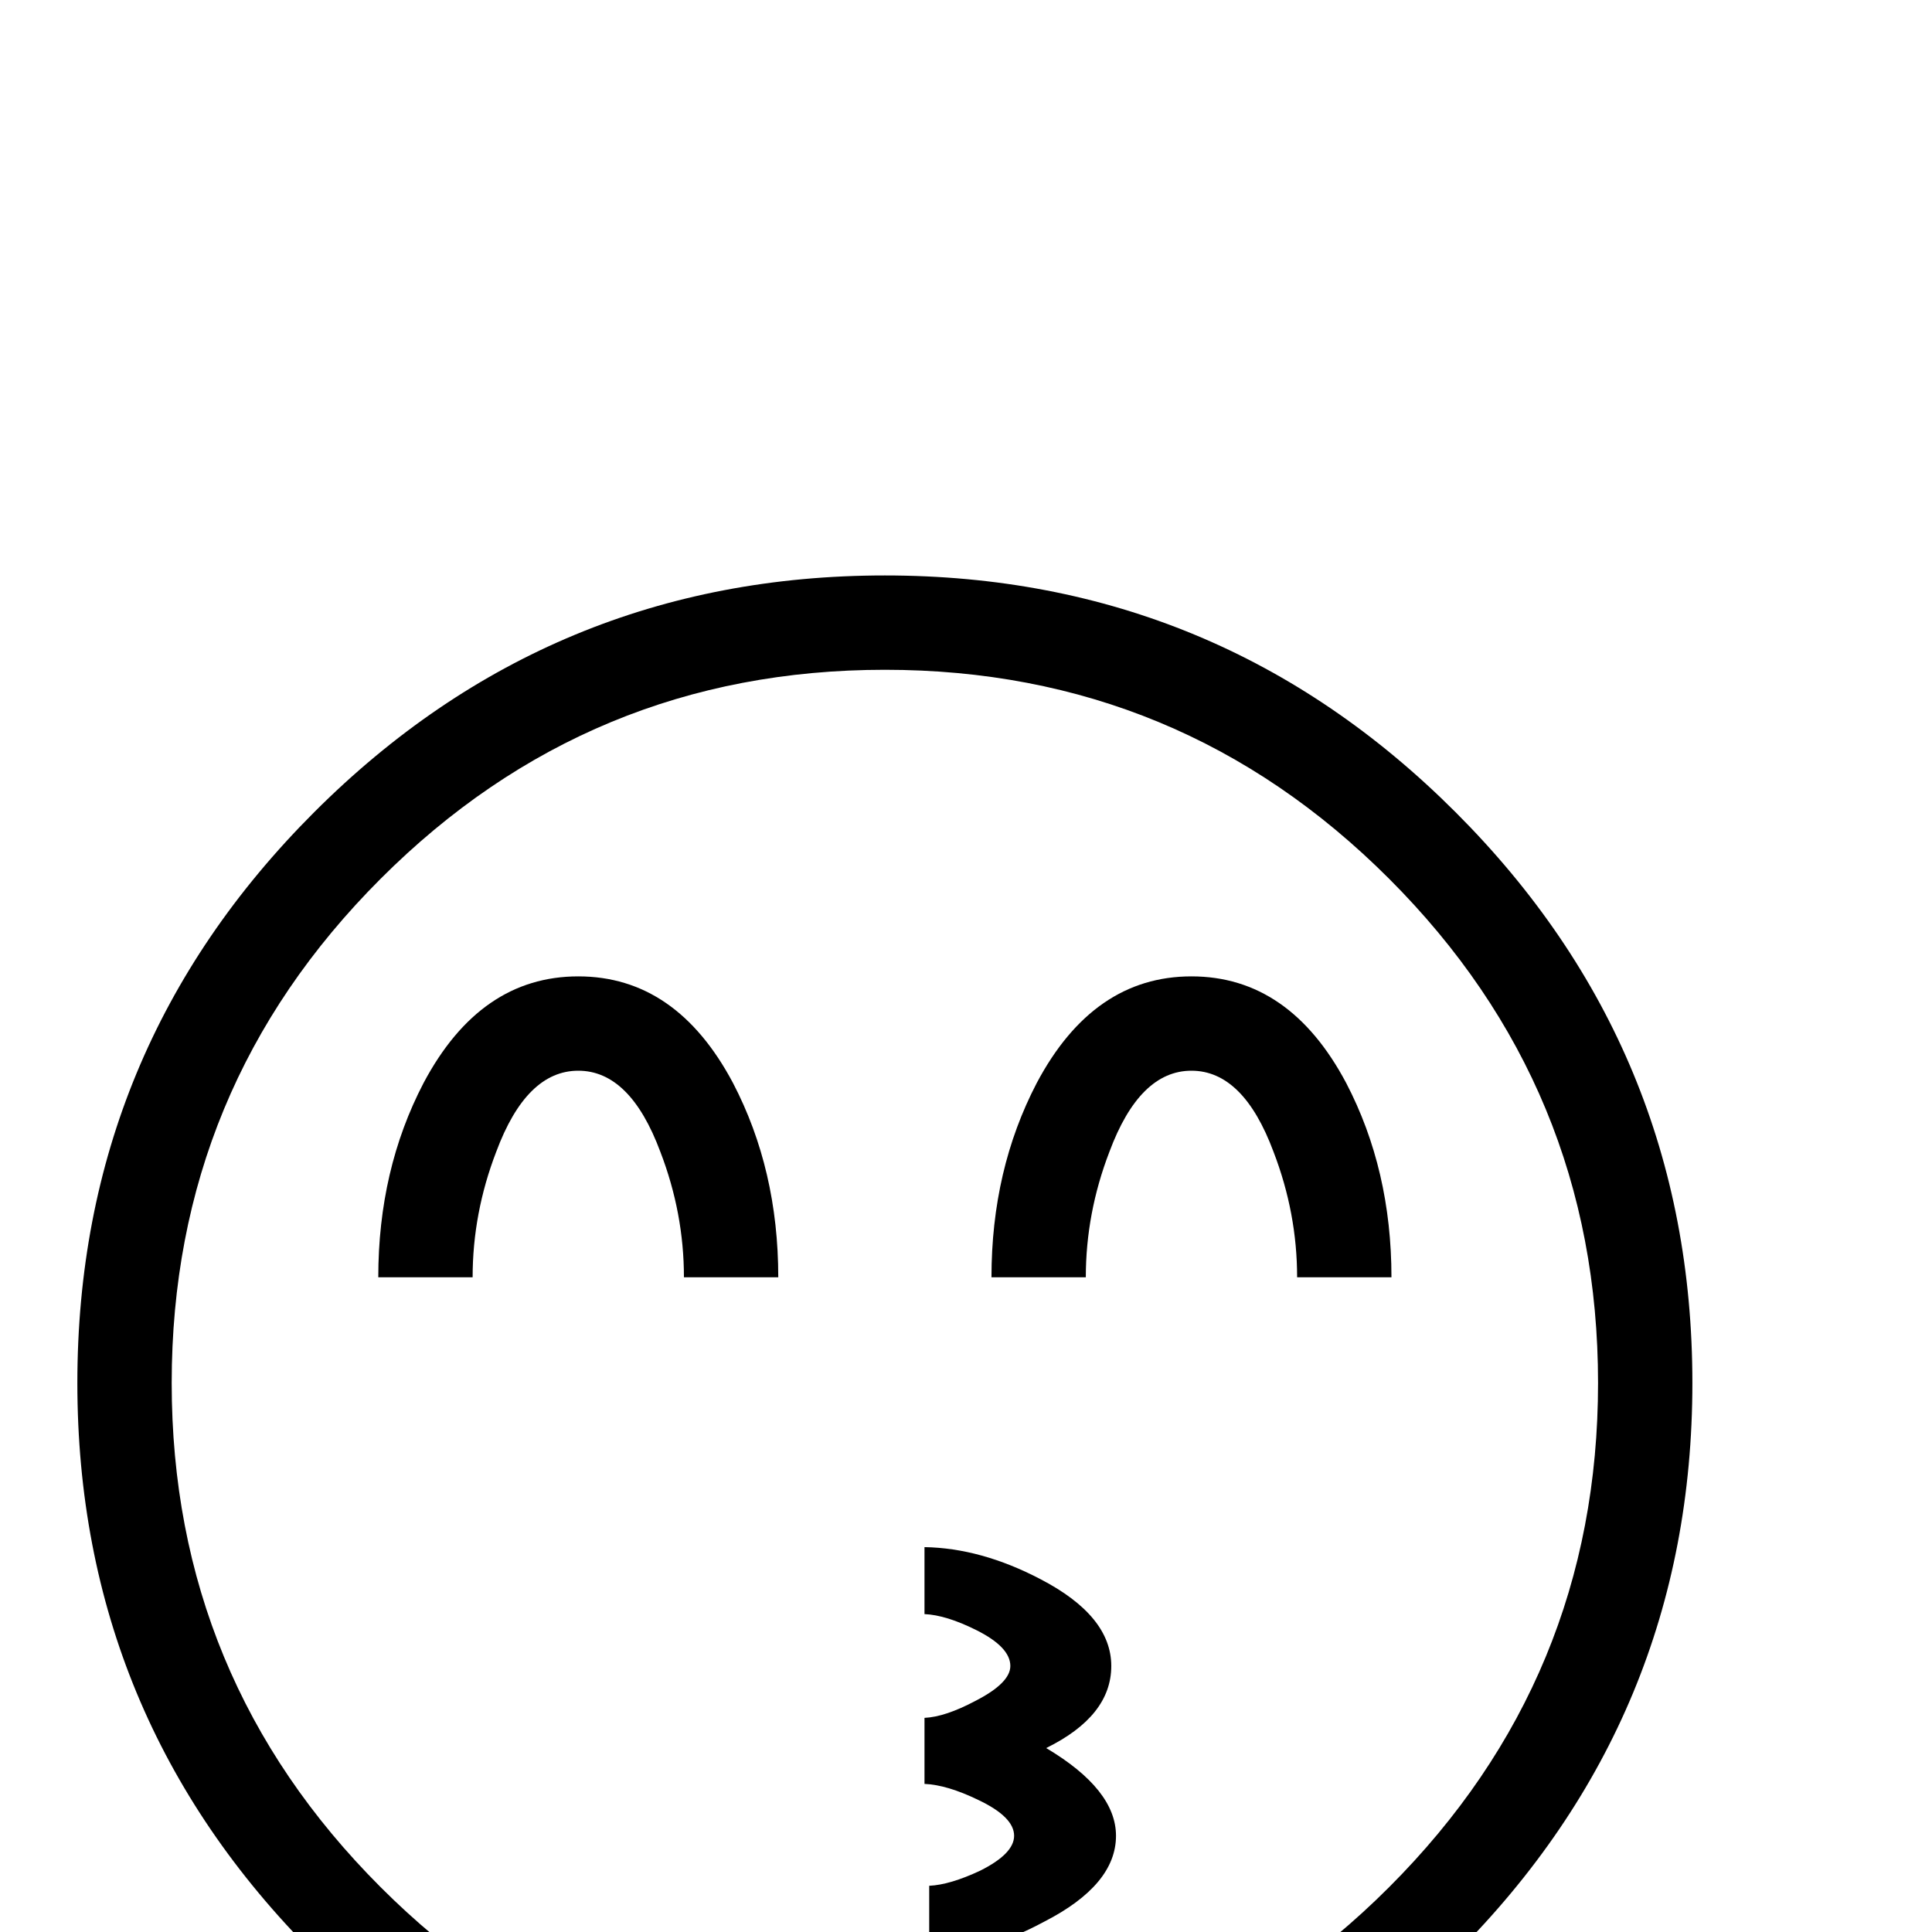 <?xml version="1.0" standalone="no"?>
<!DOCTYPE svg PUBLIC "-//W3C//DTD SVG 1.1//EN" "http://www.w3.org/Graphics/SVG/1.1/DTD/svg11.dtd" >
<svg viewBox="0 -442 2048 2048">
  <g transform="matrix(1 0 0 -1 0 1606)">
   <path fill="currentColor"
d="M1794 582q0 -354 -251 -605t-605 -251t-605 251t-251 605t251 605t605 251t605 -251t251 -605zM1694 582q0 313 -221.5 534.5t-534.5 221.5t-534.5 -221.5t-221.5 -534.5t221.5 -534.5t534.5 -221.5t534.5 221.5t221.5 534.5zM1475 694h-100q0 68 -25 133q-32 86 -87 86
t-87 -86q-25 -65 -25 -133h-100q0 114 48 206q60 113 164 113t164 -113q48 -92 48 -206zM825 694h-100q0 68 -25 133q-32 86 -87 86t-87 -86q-25 -65 -25 -133h-100q0 114 48 206q60 113 164 113t164 -113q48 -92 48 -206zM1183 102q0 -52 -76 -91q-65 -35 -122 -35v73
q22 1 54 16q36 18 36 37q0 20 -38 38q-33 16 -57 17v70q22 1 54 18q37 19 37 37q0 20 -36 38q-32 16 -55 17v71q60 -1 123 -34q75 -39 75 -92t-69 -87q74 -44 74 -93z" />
  </g>

</svg>
